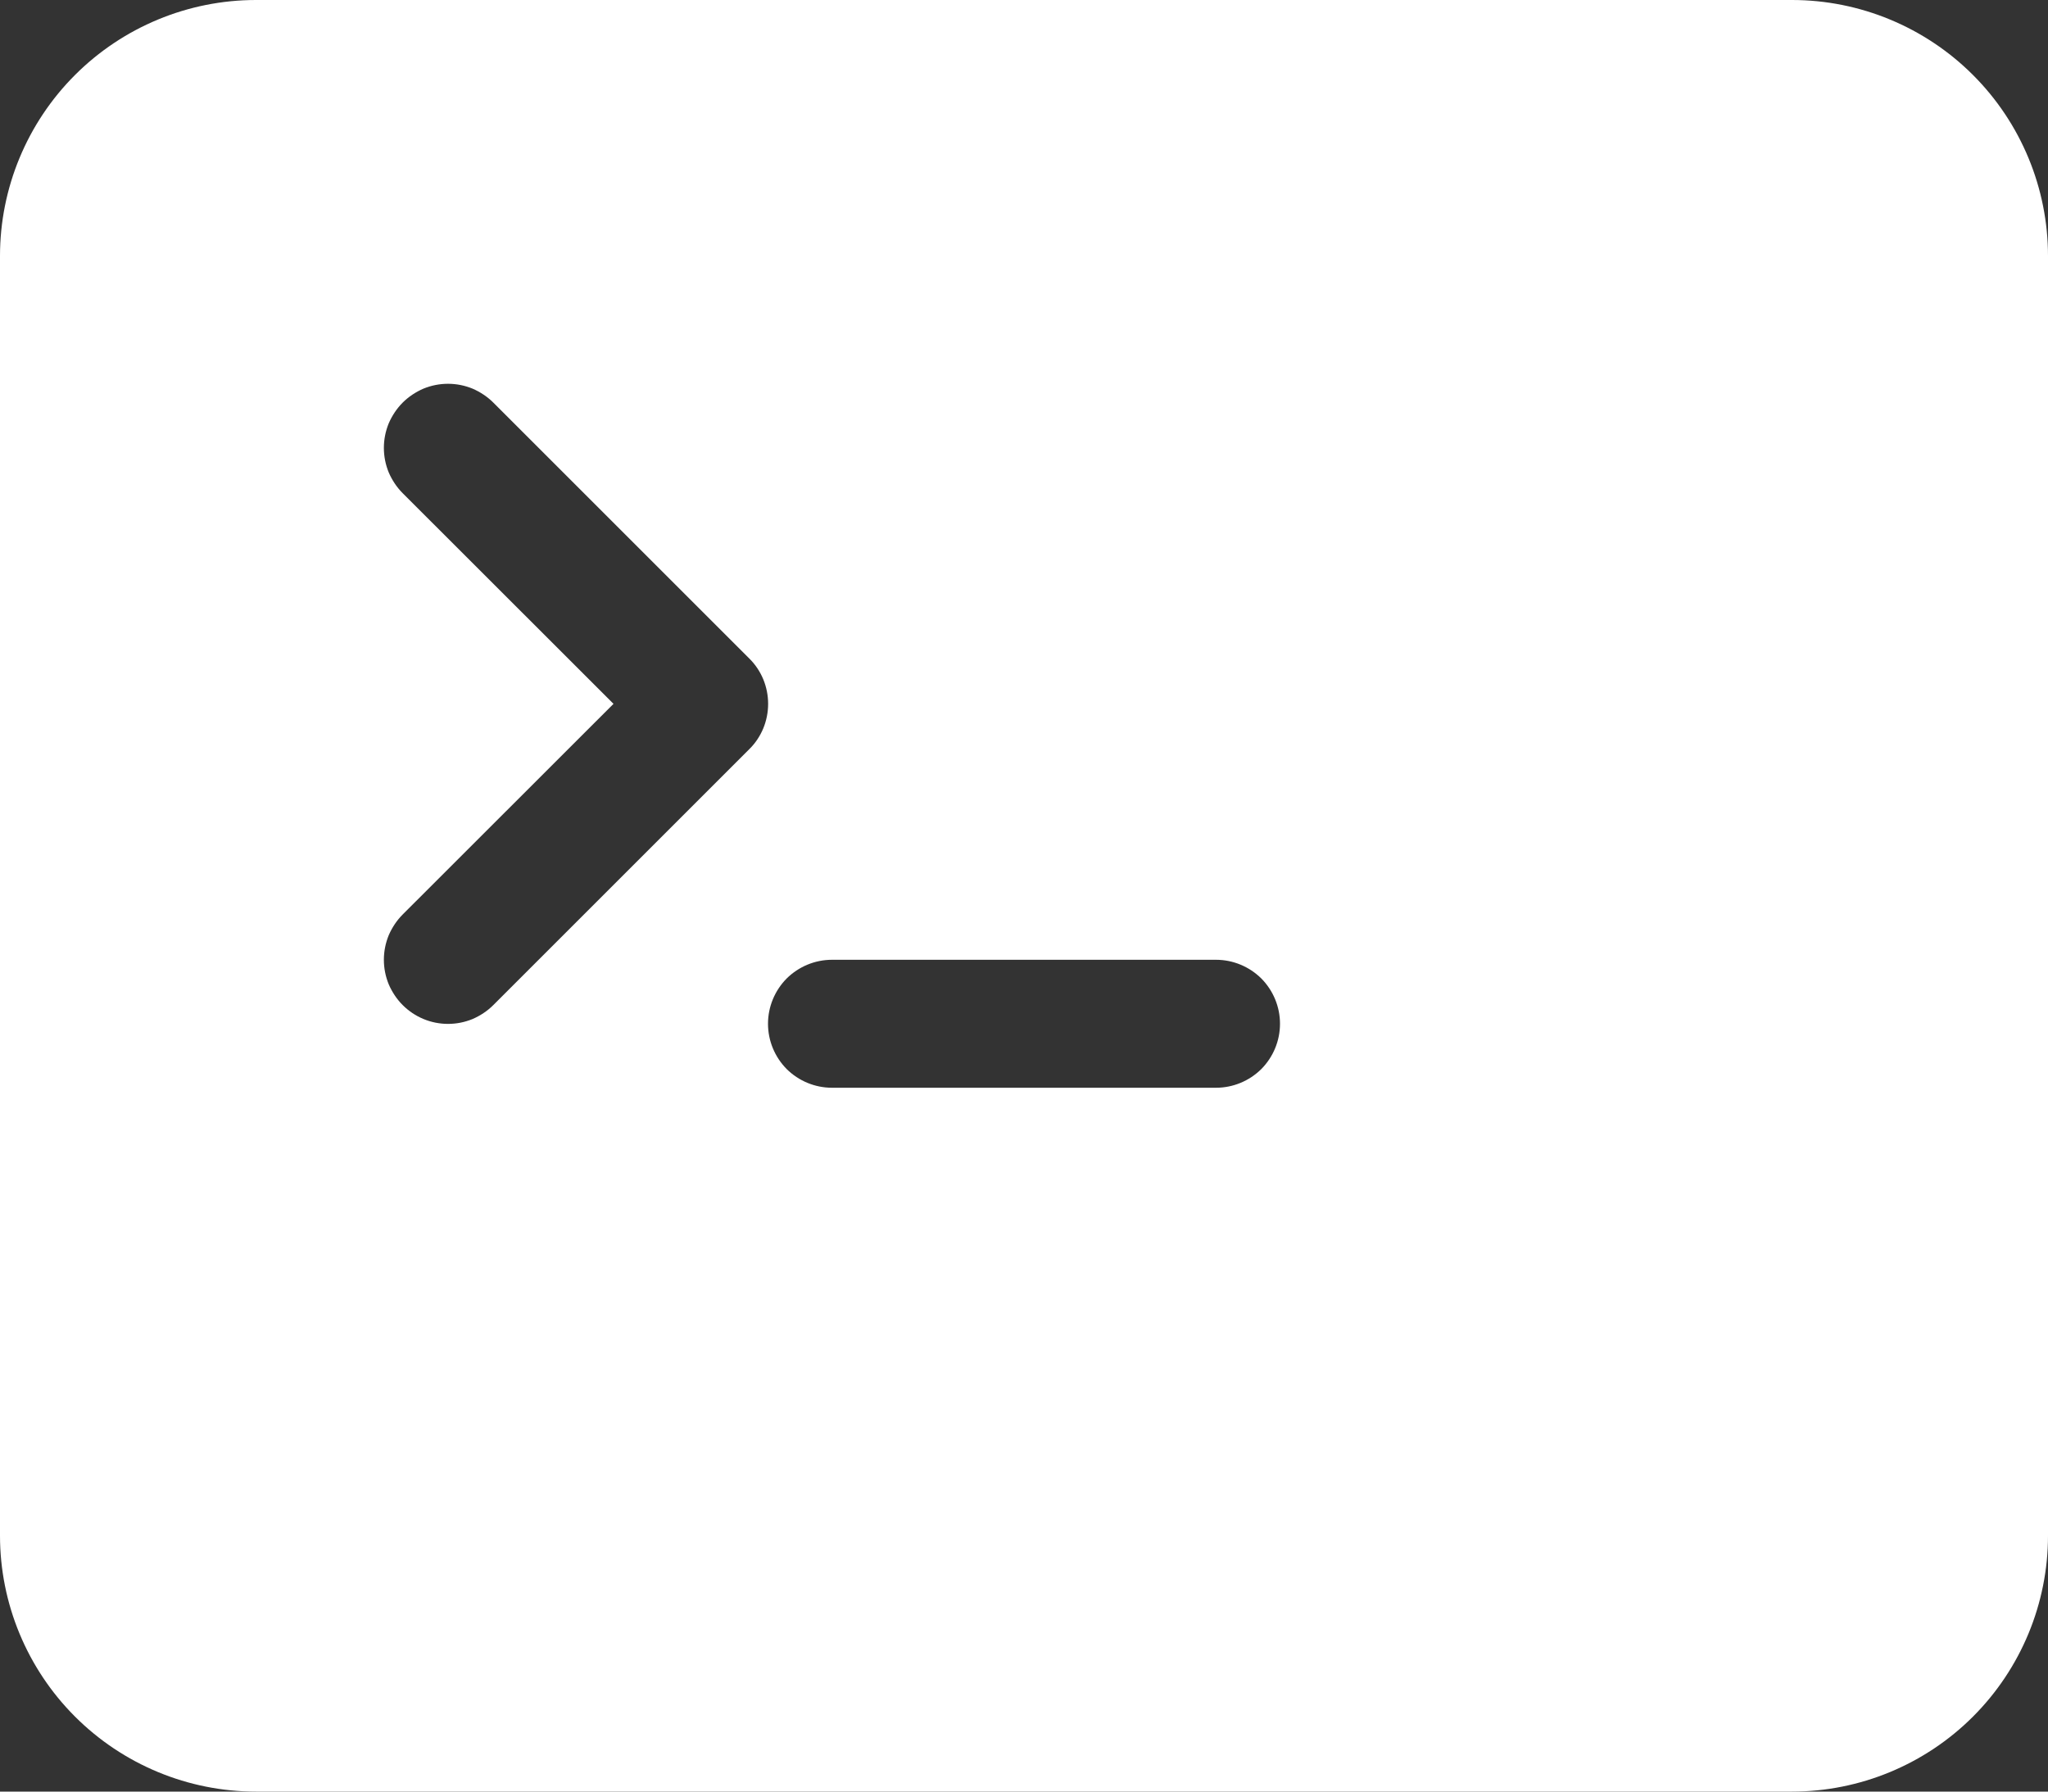 <svg width="16" height="14" viewBox="0 0 16 14" fill="none" xmlns="http://www.w3.org/2000/svg">
<rect x="0" y="0" width="16" height="14" fill="#333333" stroke="none"/>
<path d="M0 2C0 1.47 0.211 0.961 0.586 0.586C0.961 0.211 1.47 0 2 0H14C14.53 0 15.039 0.211 15.414 0.586C15.789 0.961 16 1.47 16 2V12C16 12.53 15.789 13.039 15.414 13.414C15.039 13.789 14.53 14 14 14H2C1.47 14 0.961 13.789 0.586 13.414C0.211 13.039 0 12.53 0 12V2ZM9.5 7.5H6.5C6.367 7.5 6.24 7.553 6.146 7.646C6.053 7.74 6 7.867 6 8C6 8.133 6.053 8.26 6.146 8.354C6.24 8.447 6.367 8.5 6.5 8.5H9.5C9.633 8.5 9.76 8.447 9.854 8.354C9.947 8.26 10 8.133 10 8C10 7.867 9.947 7.74 9.854 7.646C9.76 7.553 9.633 7.5 9.5 7.5ZM3.146 7.146C3.1 7.192 3.063 7.248 3.037 7.308C3.012 7.369 2.999 7.434 2.999 7.5C2.999 7.566 3.012 7.631 3.037 7.692C3.063 7.752 3.1 7.808 3.146 7.854C3.24 7.948 3.367 8.001 3.5 8.001C3.566 8.001 3.631 7.988 3.692 7.963C3.752 7.937 3.808 7.9 3.854 7.854L5.854 5.854C5.901 5.808 5.938 5.752 5.963 5.692C5.988 5.631 6.001 5.566 6.001 5.5C6.001 5.434 5.988 5.369 5.963 5.308C5.938 5.248 5.901 5.192 5.854 5.146L3.854 3.146C3.808 3.1 3.752 3.063 3.692 3.037C3.631 3.012 3.566 2.999 3.5 2.999C3.434 2.999 3.369 3.012 3.308 3.037C3.248 3.063 3.192 3.1 3.146 3.146C3.1 3.192 3.063 3.248 3.037 3.308C3.012 3.369 2.999 3.434 2.999 3.5C2.999 3.566 3.012 3.631 3.037 3.692C3.063 3.752 3.1 3.808 3.146 3.854L4.793 5.5L3.146 7.146Z" fill="white"/>
</svg>
